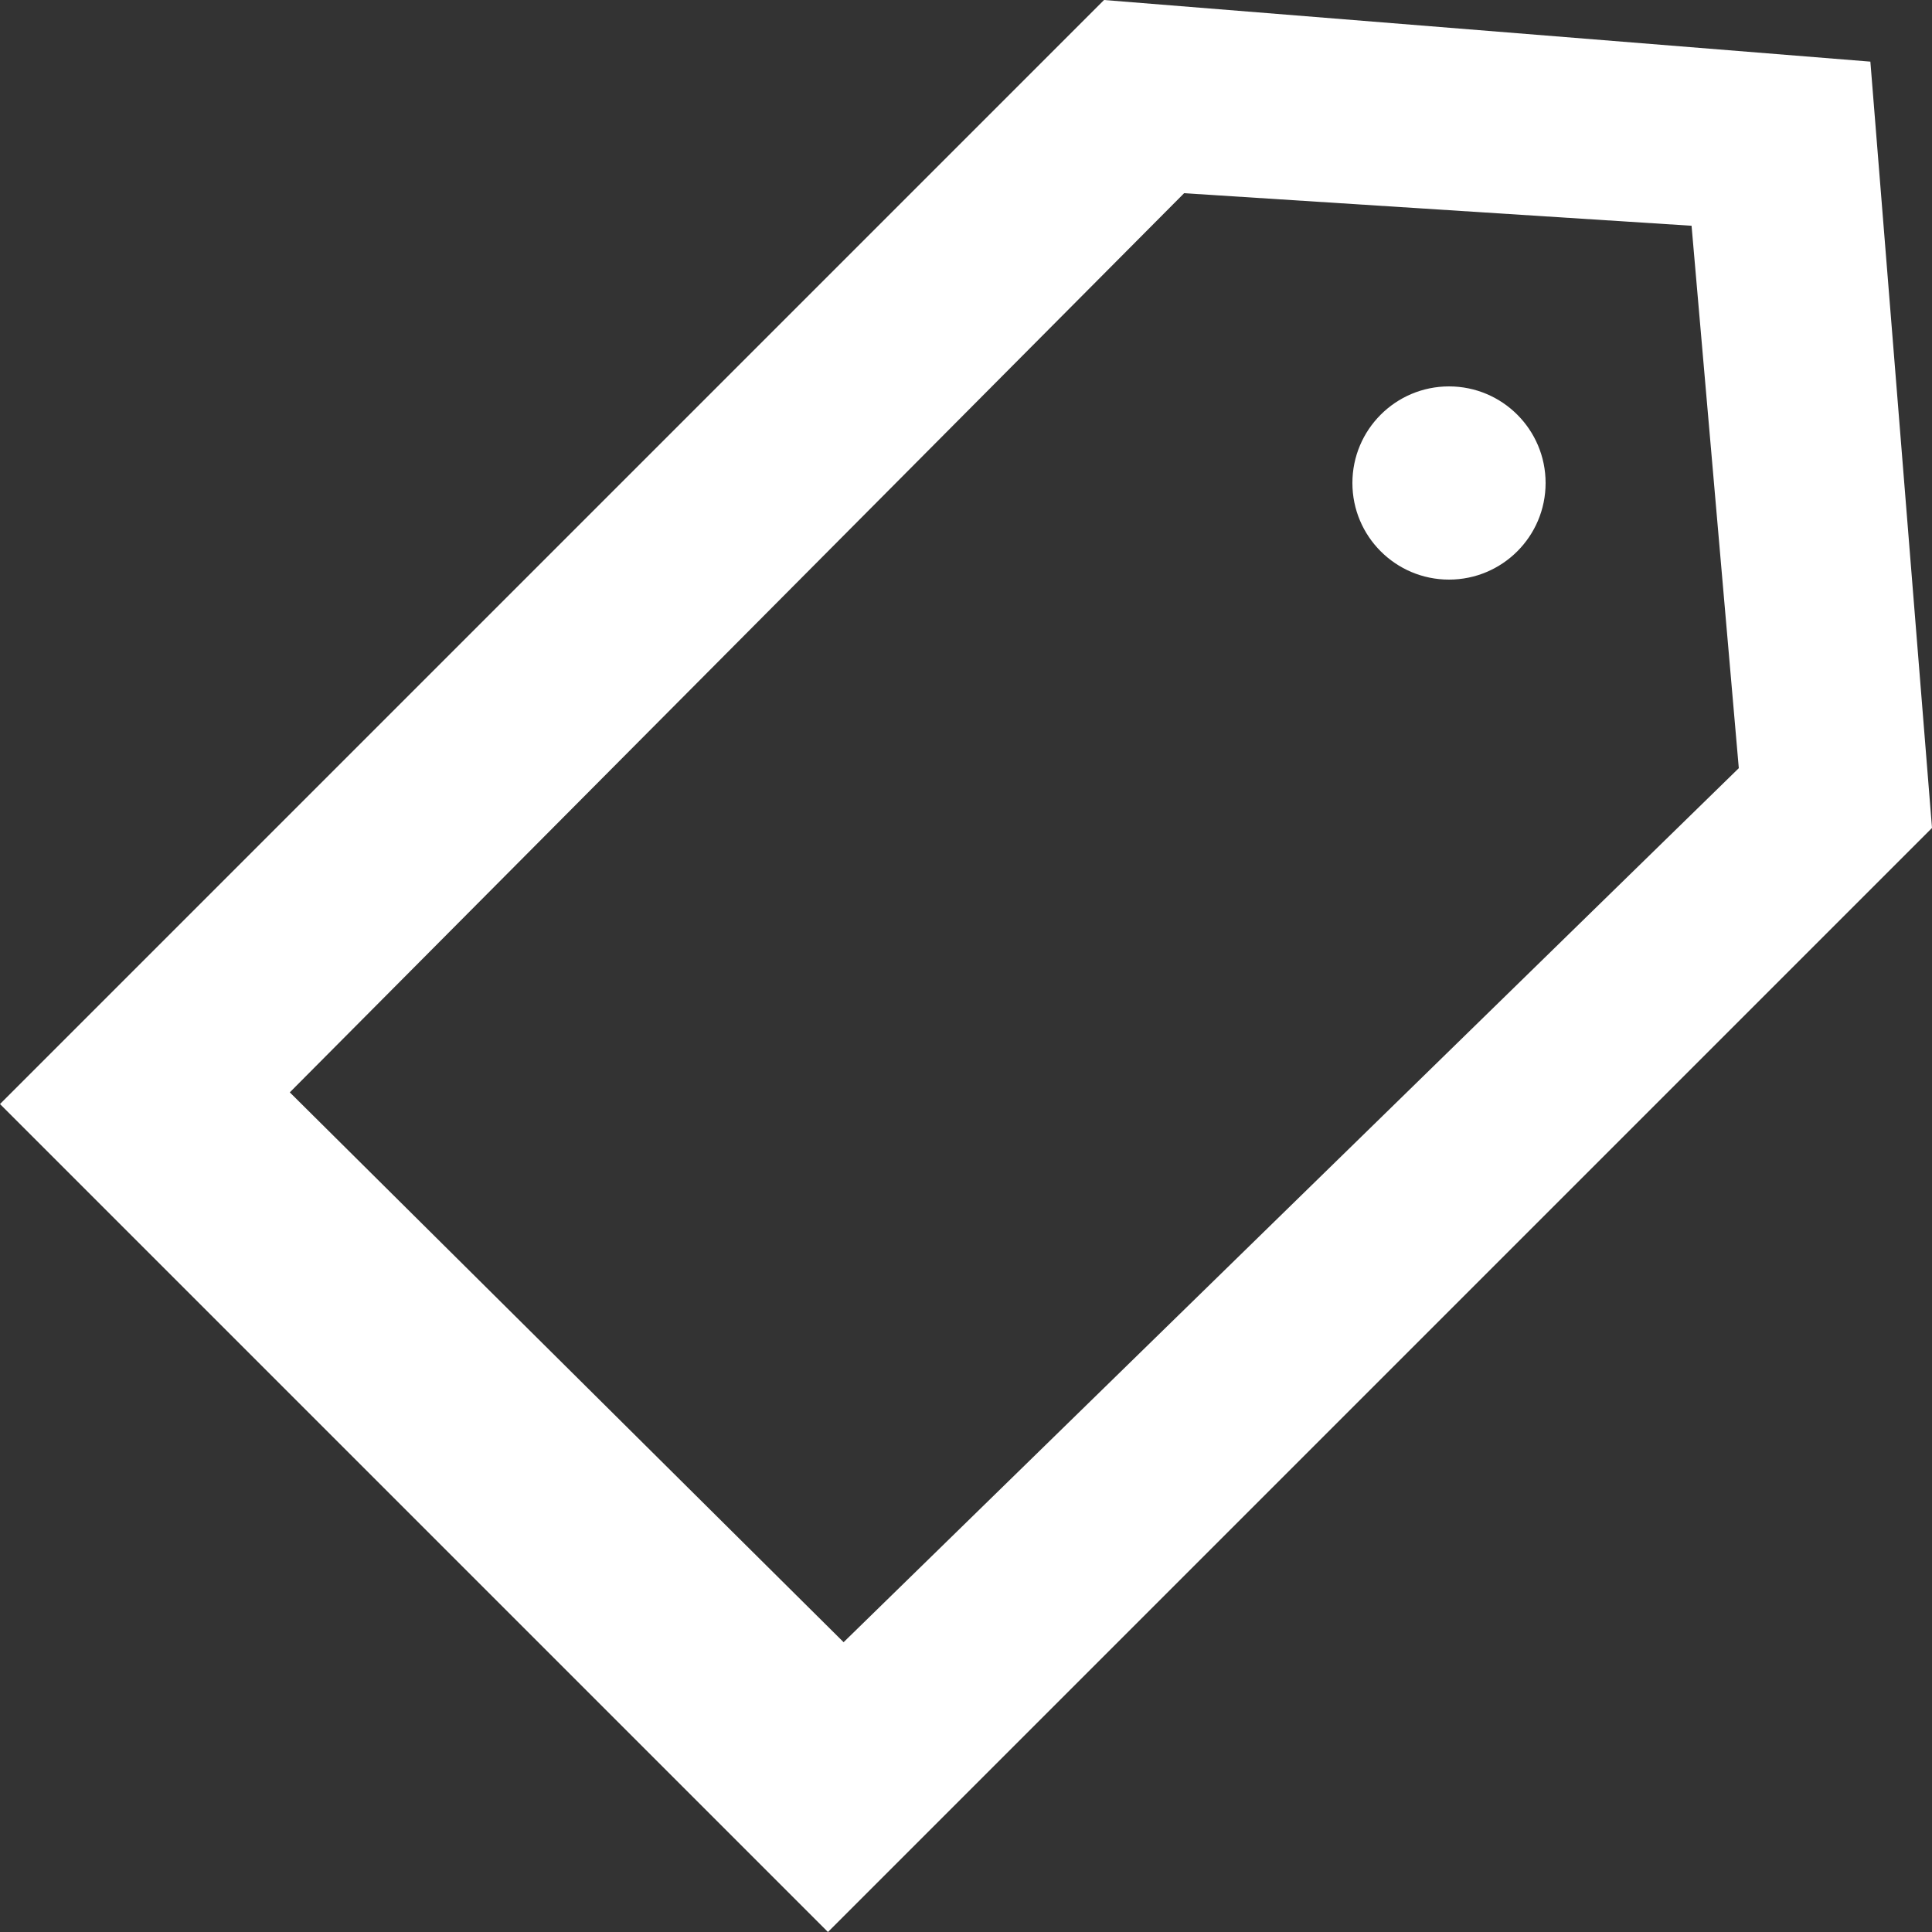 <?xml version="1.0" encoding="UTF-8" standalone="no"?>
<svg width="20px" height="20px" viewBox="0 0 20 20" version="1.1" xmlns="http://www.w3.org/2000/svg" xmlns:xlink="http://www.w3.org/1999/xlink">
    <rect x="0" y="0" width="20" height="20" fill="#333333" stroke="none"/>
    <!-- Generator: Sketch 39 (31667) - http://www.bohemiancoding.com/sketch -->
    <title>tagwhite</title>
    <desc>Created with Sketch.</desc>
    <defs></defs>
    <g id="Symbols" stroke="none" stroke-width="1" fill="none" fill-rule="evenodd">
        <g id="proposition-cookies" transform="translate(-808, -19)" fill="#FFFFFF">
            <g id="tagwhite">
                <g transform="translate(808, 19)">
                    <circle id="Oval-450" cx="15" cy="5" r="1"></circle>
                    <path d="M12.258,2 L3,11.308 L8.733,17 L18,7.952 L17.511,2.337 L12.258,2 Z M19.362,0.638 L20,8.571 L8.571,20 L0,11.429 L11.429,0 L19.362,0.638 Z" id="Rectangle-1867"></path>
                </g>
            </g>
        </g>
    </g>
</svg>